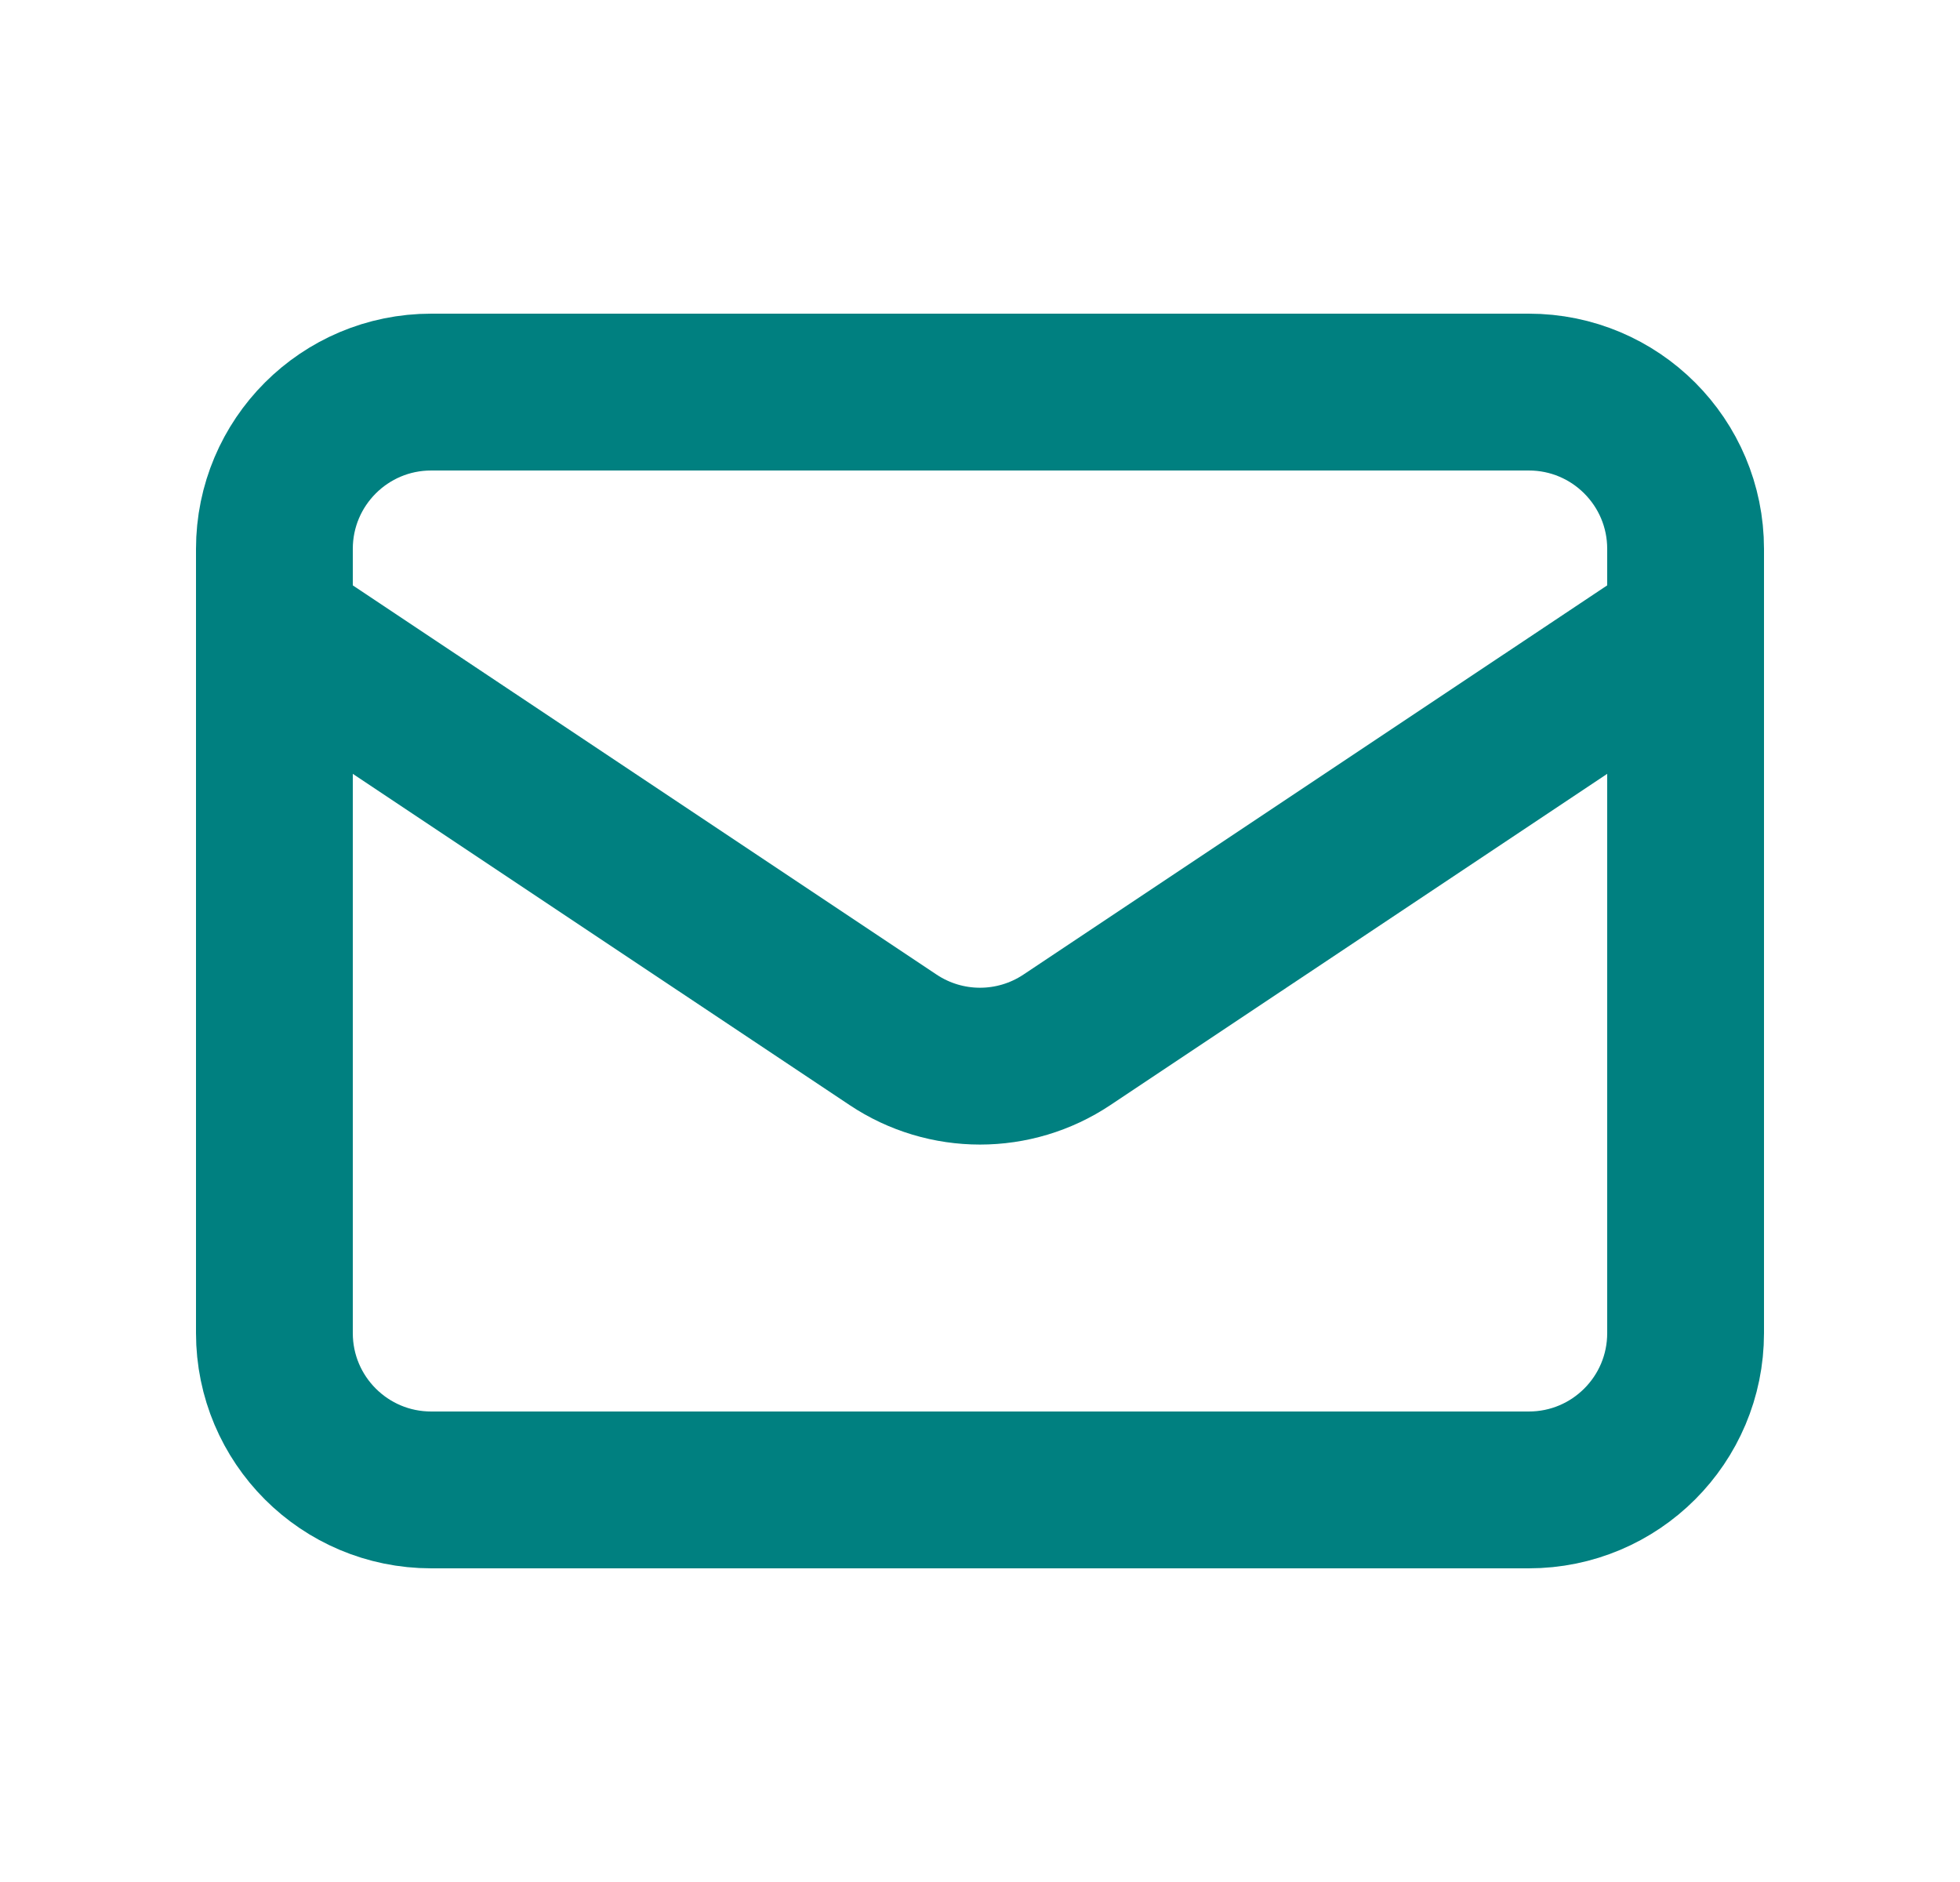 <svg width="25" height="24" viewBox="0 0 25 24" fill="none" xmlns="http://www.w3.org/2000/svg">
<path d="M3.5 8L11.391 13.26C12.062 13.708 12.938 13.708 13.609 13.26L21.5 8M5.5 19H19.5C20.605 19 21.5 18.105 21.5 17V7C21.5 5.895 20.605 5 19.5 5H5.5C4.395 5 3.5 5.895 3.5 7V17C3.5 18.105 4.395 19 5.5 19Z" stroke="#008080" stroke-width="2" stroke-linecap="round" stroke-linejoin="round"/>
</svg>
